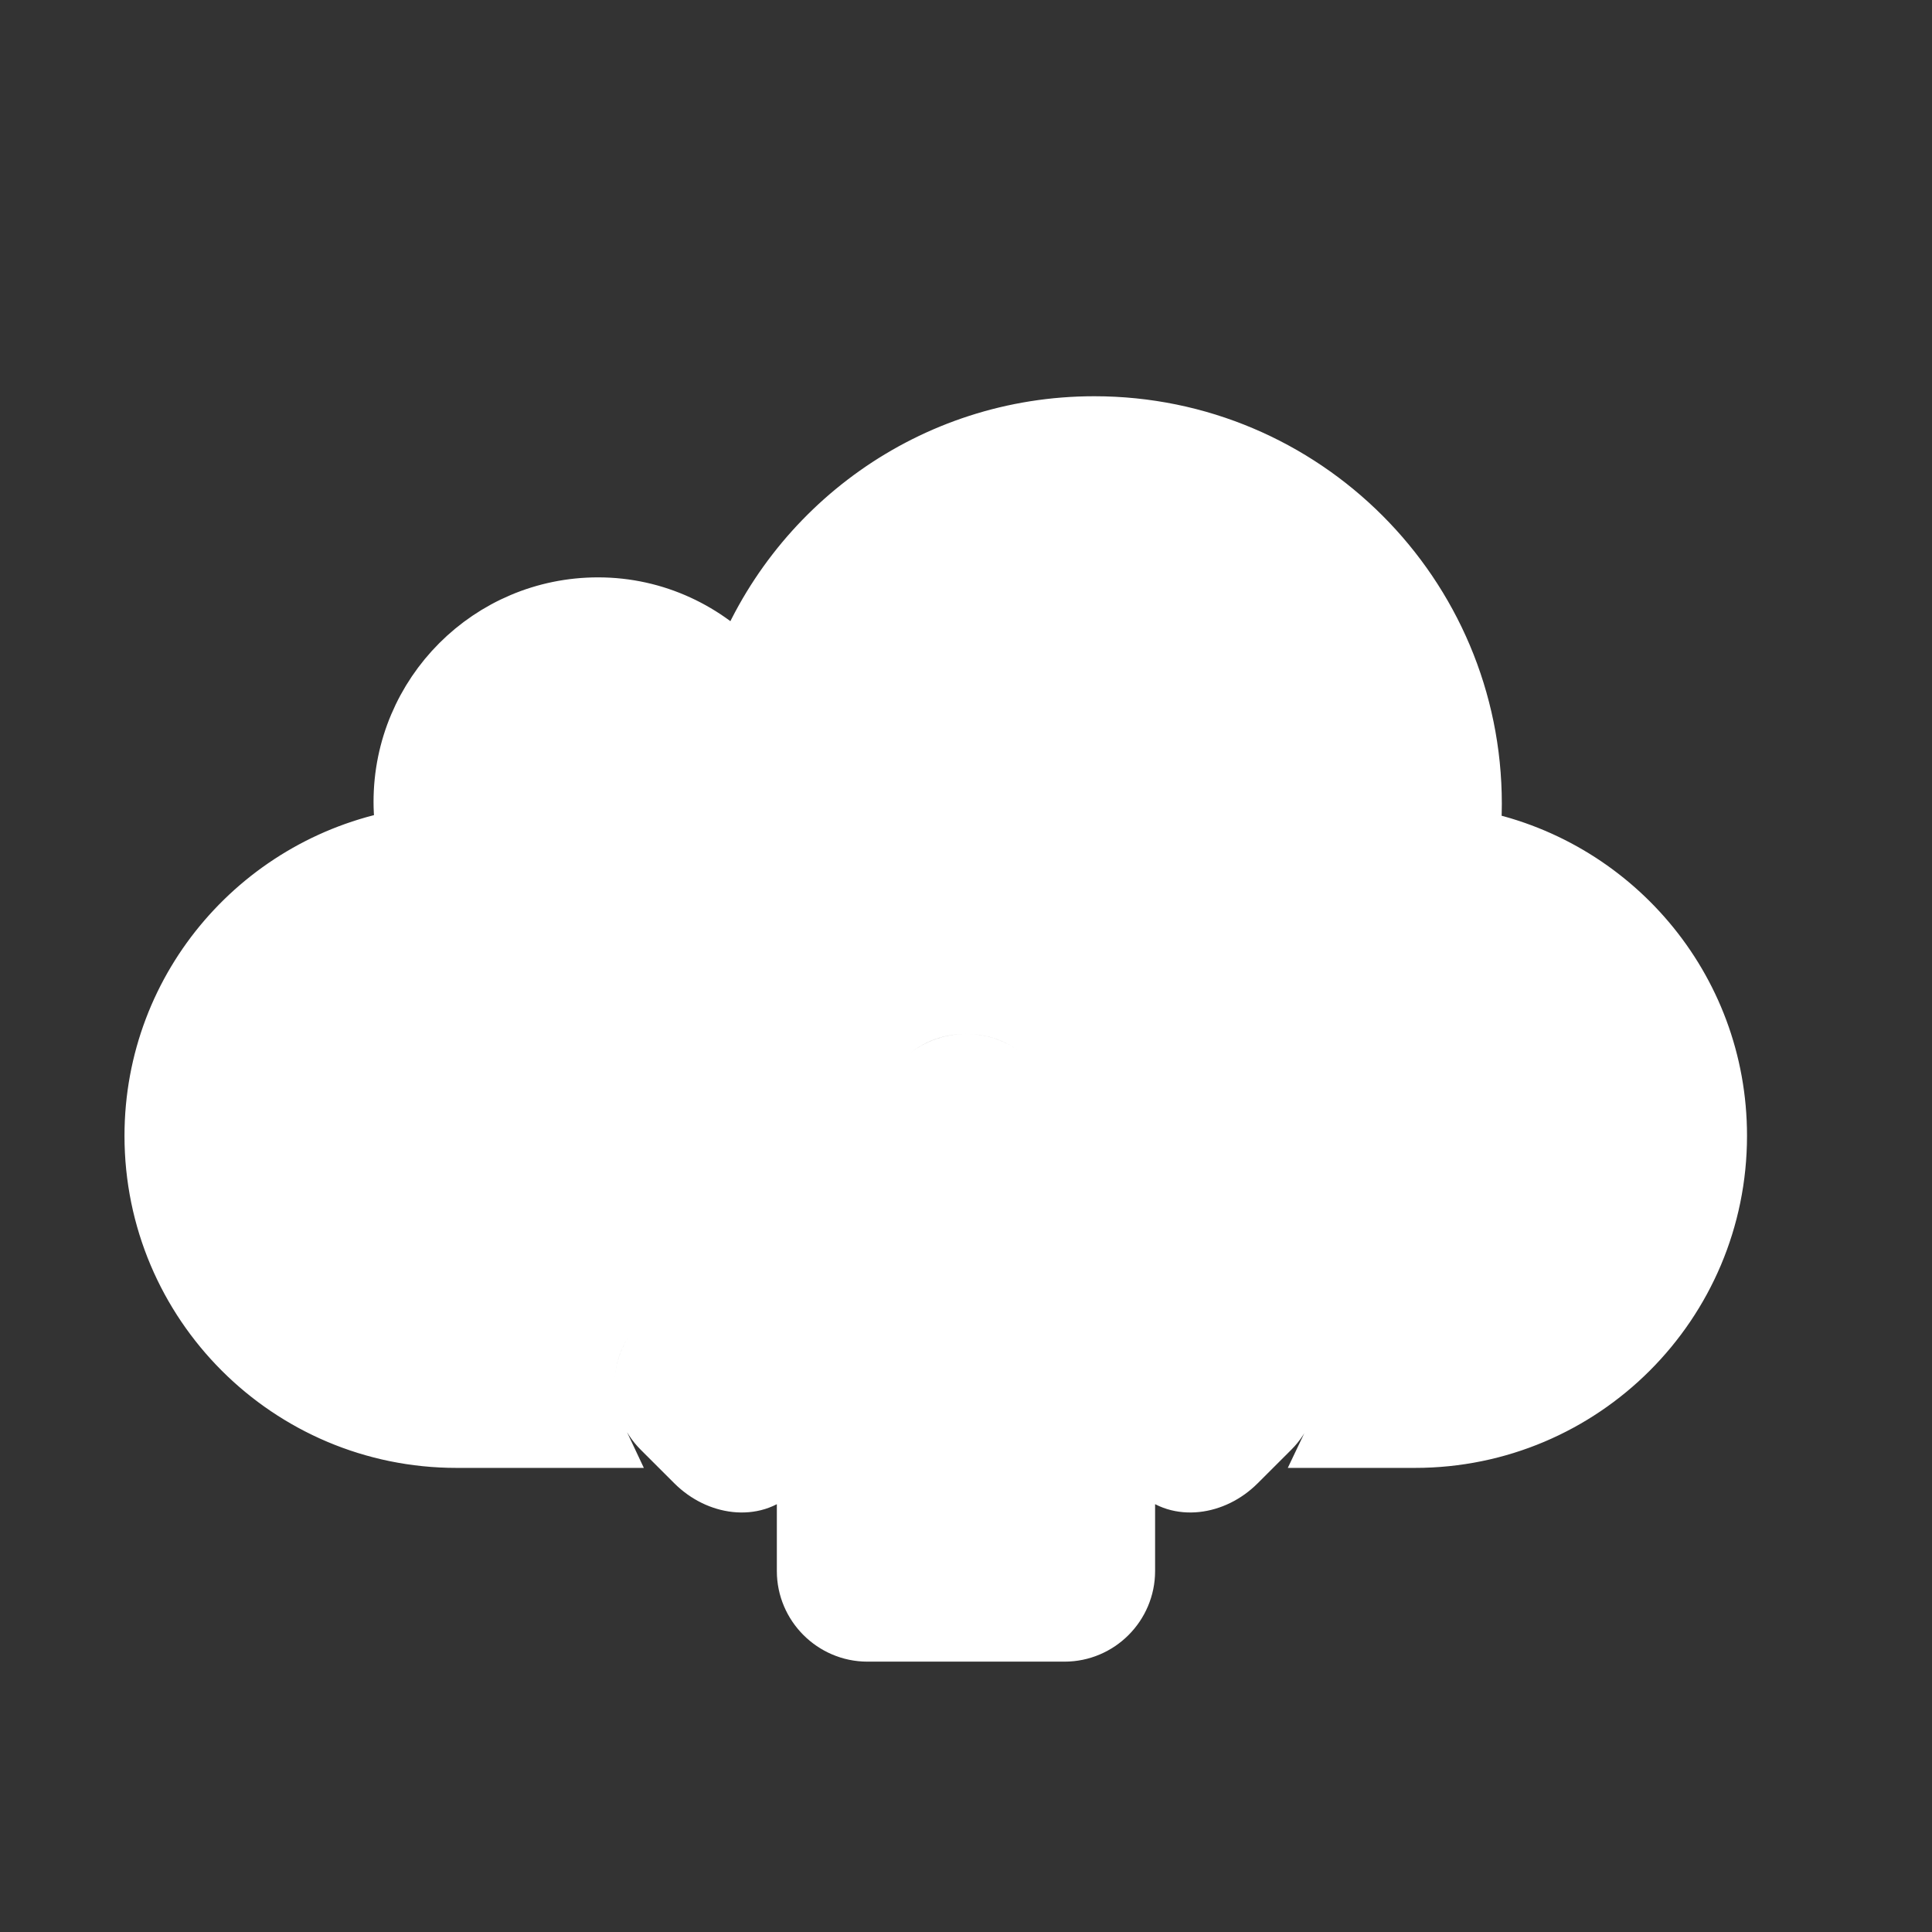 <svg width="32" height="32" xmlns="http://www.w3.org/2000/svg">
 <rect width="100%" height="100%" fill="#333333" stroke="none"/>
 <g>
  <title>Layer 1</title>
  <g id="svg_2">
   <path id="svg_1" fill="white" stroke="#ffffff" d="M24.345,13.904c0.019-0.195,0.03-0.392,0.03-0.591c0-3.452-2.798-6.25-6.25-6.25c-2.679,0-4.958,1.689-5.847,4.059c-0.589-0.646-1.429-1.059-2.372-1.059c-1.778,0-3.219,1.441-3.219,3.219c0,0.21,0.023,0.415,0.062,0.613c-2.372,0.391-4.187,2.436-4.187,4.918c0,2.762,2.239,5,5,5h2.312c-0.126-0.266-0.2-0.556-0.2-0.859c0-0.535,0.208-1.04,0.587-1.415l4.325-4.329c0.375-0.377,0.877-0.585,1.413-0.585c0.54,0,1.042,0.21,1.417,0.587l4.323,4.329c0.377,0.373,0.585,0.878,0.585,1.413c0,0.304-0.073,0.594-0.2,0.859h1.312c2.762,0,5-2.238,5-5C28.438,16.362,26.672,14.332,24.345,13.904z M16.706,17.916c-0.193-0.195-0.45-0.291-0.706-0.291s-0.512,0.096-0.707,0.291l-4.327,4.33c-0.39,0.389-0.389,1.025,0.001,1.414l0.556,0.555c0.39,0.389,0.964,0.449,1.276,0.137s0.568-0.119,0.568,0.432v1.238c0,0.549,0.451,1,1,1h3.265c0.551,0,1-0.451,1-1v-1.238c0-0.551,0.256-0.744,0.569-0.432c0.312,0.312,0.887,0.252,1.276-0.137l0.556-0.555c0.39-0.389,0.39-1.025,0.001-1.414L16.706,17.916z"/>
  </g>
 </g>
</svg>
